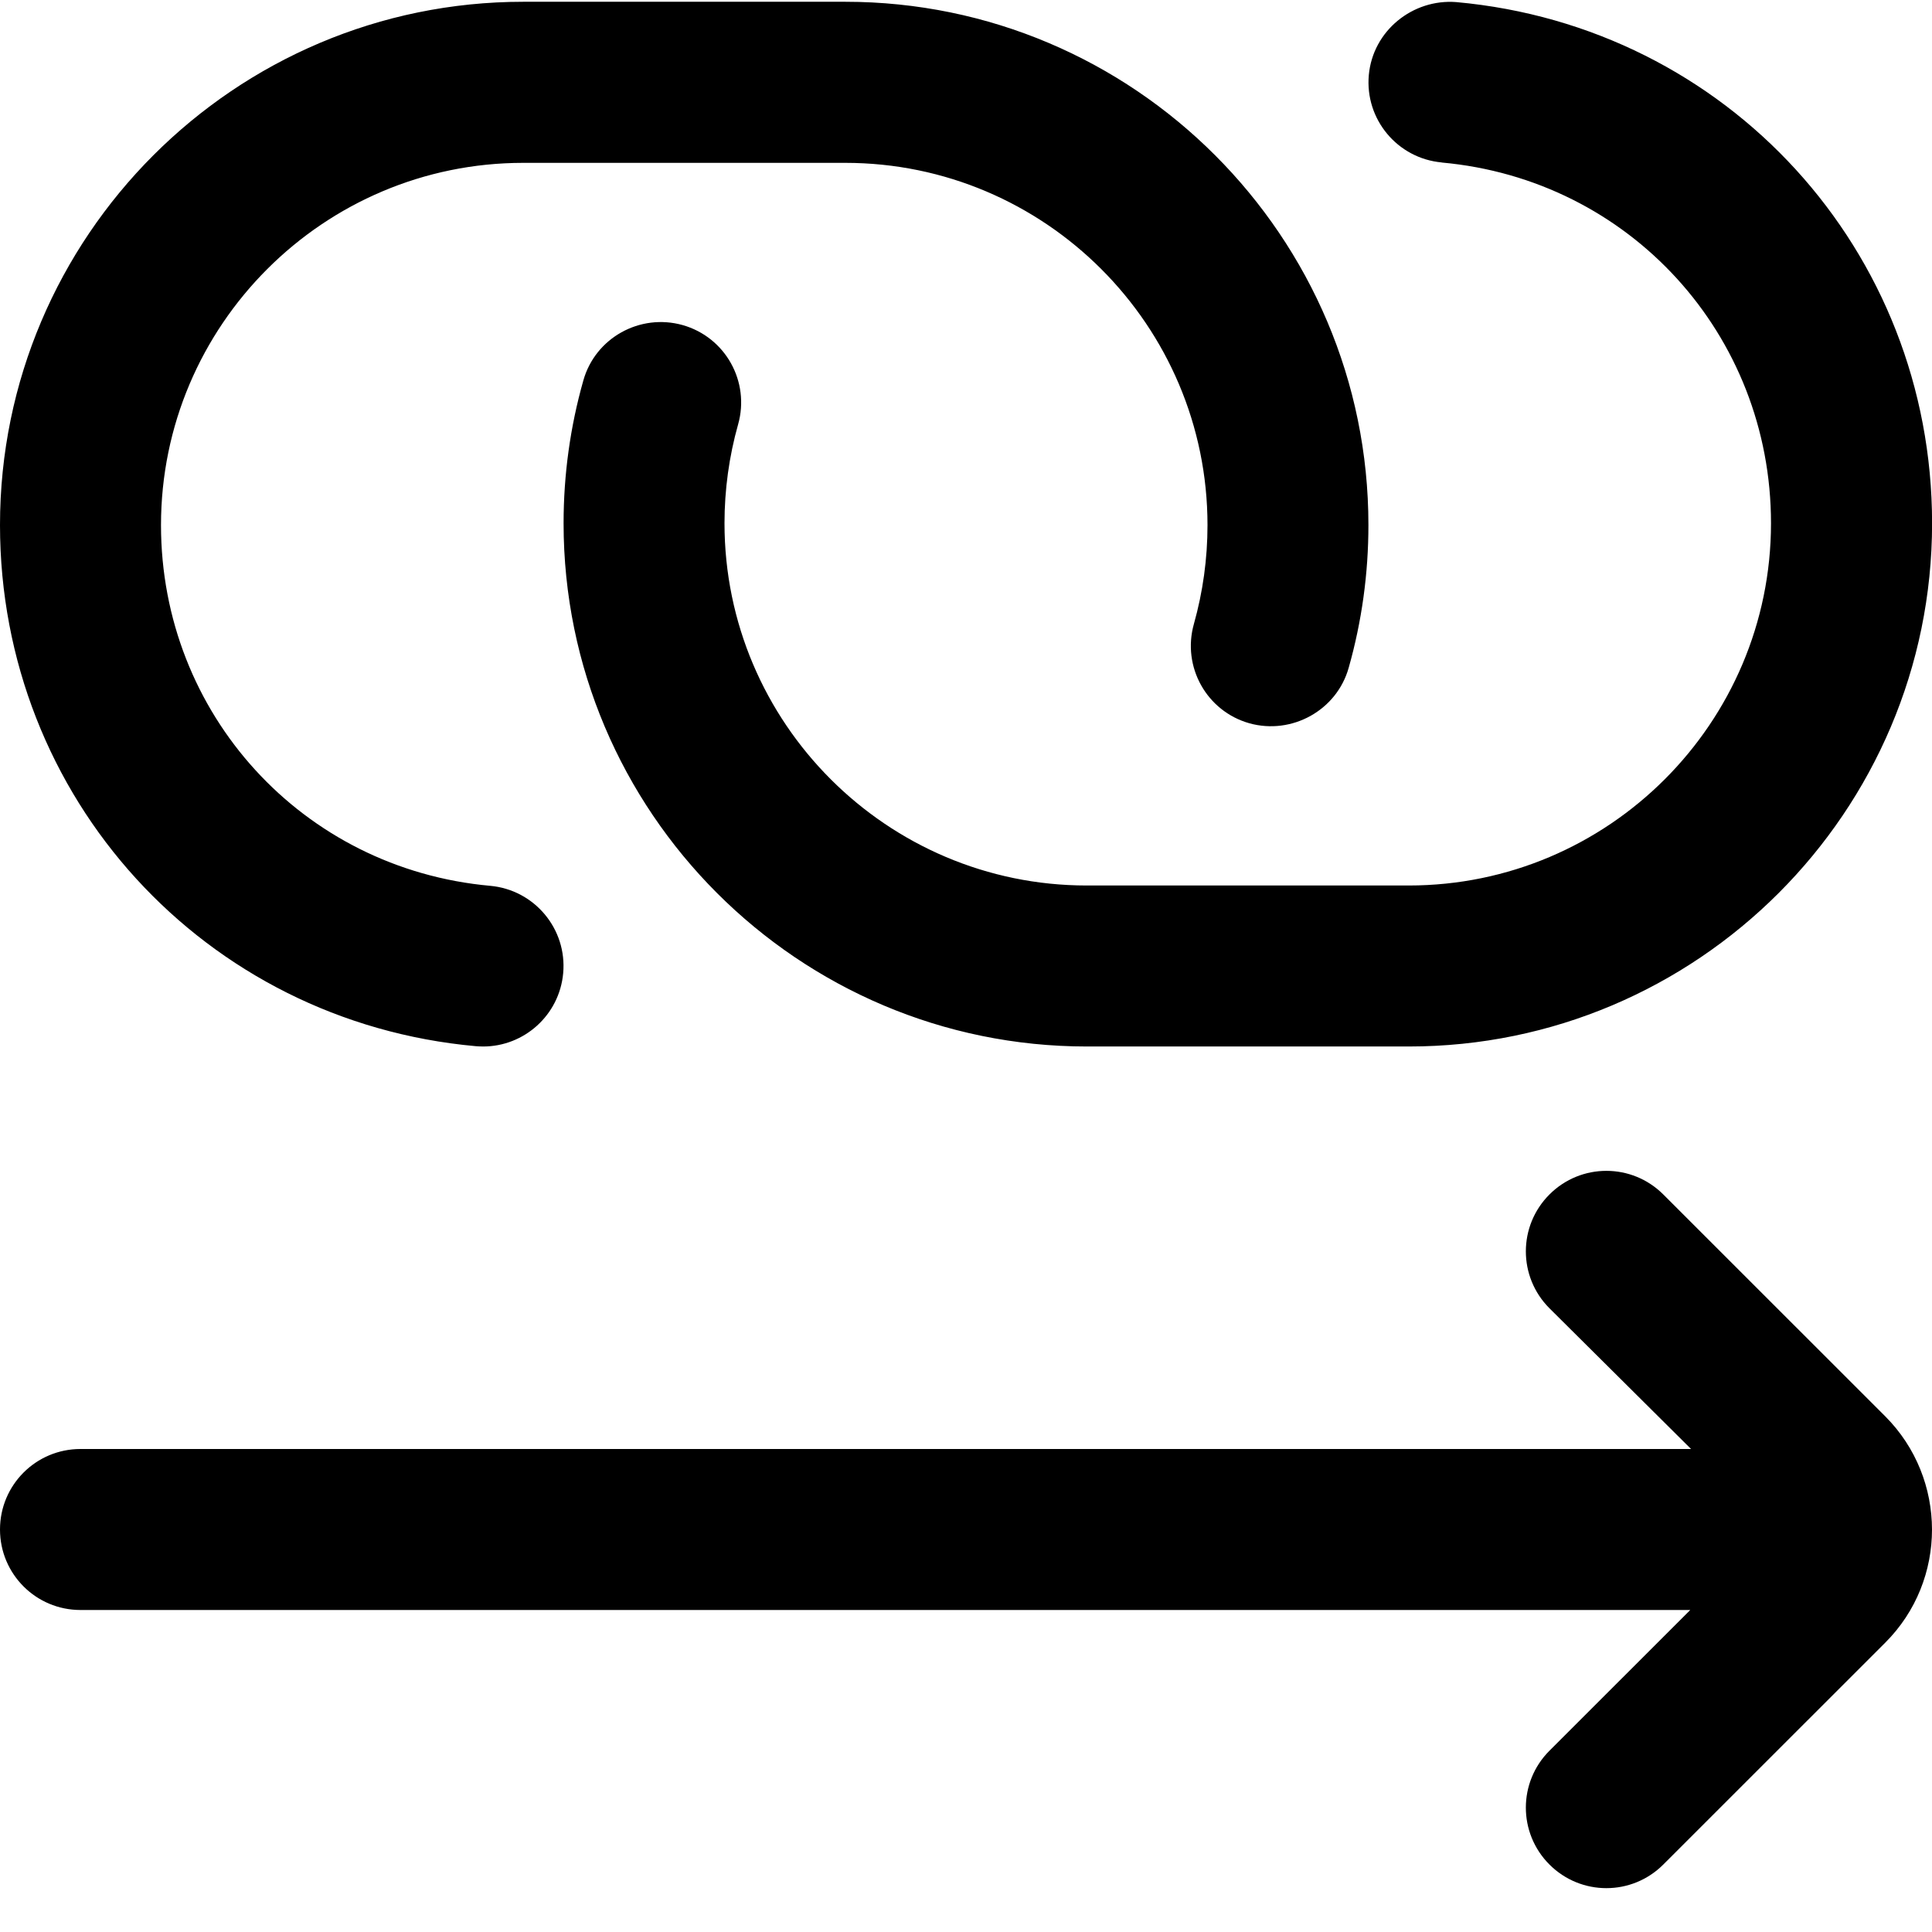 <?xml version="1.0" encoding="UTF-8"?>
<svg xmlns="http://www.w3.org/2000/svg" id="Layer_1" data-name="Layer 1" viewBox="0 0 24 24">
  <path d="M24,19c0,.509-.193,1.018-.58,1.405l-2.758,2.757c-.391,.391-1.023,.391-1.414,0s-.391-1.023,0-1.414l1.749-1.748H1c-.553,0-1-.447-1-1s.447-1,1-1H21.007l-1.759-1.748c-.391-.391-.391-1.023,0-1.414s1.023-.391,1.414,0l2.757,2.756c.387,.388,.58,.897,.581,1.406ZM17.91,2.019c2.332,.21,4.09,2.136,4.09,4.481,0,2.481-2.019,4.5-4.5,4.5h-4c-2.481,0-4.5-2.019-4.5-4.5,0-.417,.057-.83,.169-1.228,.15-.532-.158-1.084-.69-1.234-.529-.148-1.084,.158-1.233,.69-.163,.575-.245,1.171-.245,1.772,0,3.584,2.916,6.5,6.5,6.5h4c3.584,0,6.5-2.916,6.5-6.5C24,3.113,21.459,.33,18.09,.026c-.541-.042-1.036,.356-1.086,.906s.356,1.036,.906,1.086ZM5.91,12.996c.03,.002,.061,.004,.091,.004,.512,0,.948-.391,.995-.91,.05-.55-.356-1.036-.906-1.086-2.332-.21-4.09-2.136-4.09-4.481,0-2.481,2.019-4.5,4.5-4.5h4c2.481,0,4.5,2.019,4.5,4.5,0,.417-.057,.83-.169,1.228-.15,.532,.158,1.084,.69,1.234,.525,.146,1.084-.159,1.233-.69,.163-.575,.245-1.171,.245-1.772C17,2.938,14.084,.022,10.5,.022H6.5C2.916,.022,0,2.938,0,6.522c0,3.387,2.541,6.17,5.91,6.474Z"/>
</svg>
